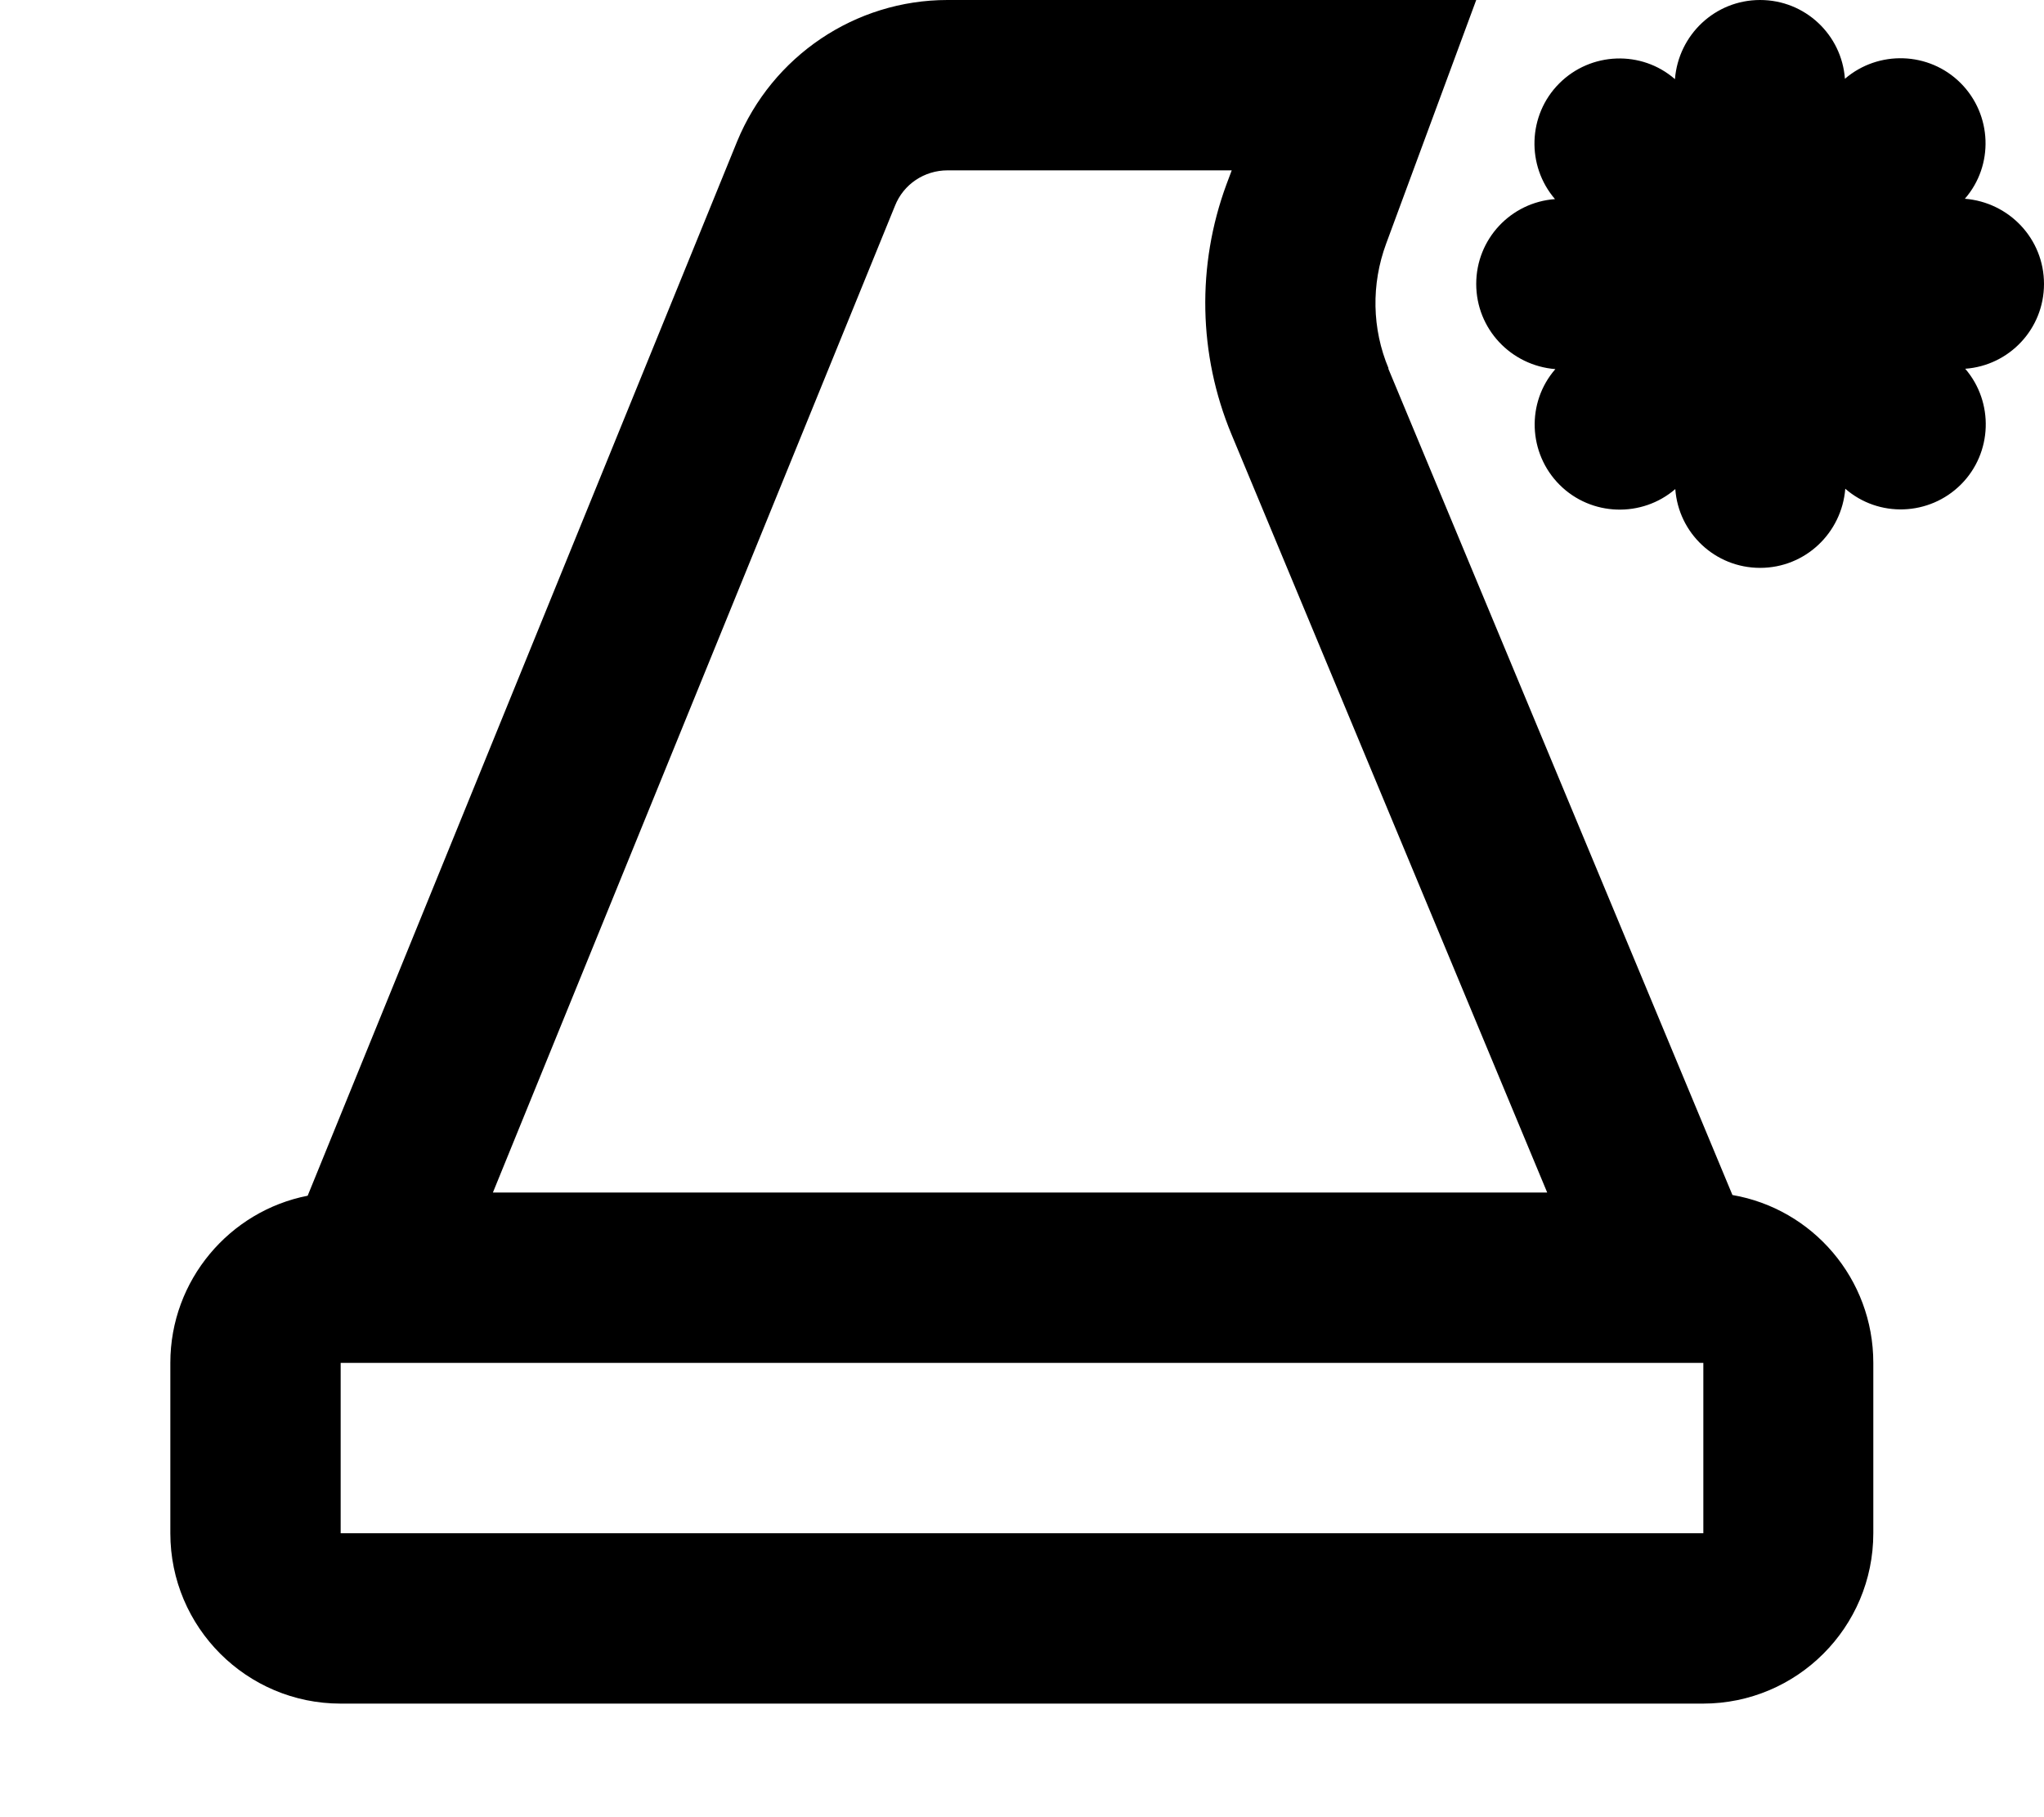 <svg xmlns="http://www.w3.org/2000/svg" viewBox="0 0 576 512"><!--! Font Awesome Pro 7.1.0 by @fontawesome - https://fontawesome.com License - https://fontawesome.com/license (Commercial License) Copyright 2025 Fonticons, Inc. --><path fill="currentColor" d="M267 48c-6.5 0-12.4 3.9-14.8 10L138.9 336 436 336 347 122.3c-9.3-22.4-9.8-47.5-1.4-70.3l1.5-4-80 0zm124.2 55.8l97 232.9c22.6 3.9 39.7 23.6 39.7 47.3l0 48c0 26.5-21.5 48-48 48L96 480c-26.5 0-48-21.5-48-48l0-48c0-23.3 16.7-42.8 38.7-47.1l121-297C217.6 15.8 241 0 267 0L416 0c-13.5 36.6-22 59.4-25.4 68.7-4.2 11.4-4 23.9 .7 35.1zM96 432l384 0 0-48-384 0 0 48zM496 0c12.7 0 23 9.8 23.9 22.2 9.4-8.1 23.7-7.7 32.6 1.2s9.4 23.2 1.2 32.6C566.2 57 576 67.3 576 80s-9.8 23-22.2 23.9c8.1 9.4 7.7 23.7-1.2 32.6s-23.2 9.4-32.6 1.2C519 150.2 508.7 160 496 160s-23-9.8-23.9-22.2c-9.4 8.1-23.7 7.7-32.6-1.2s-9.4-23.2-1.2-32.6C425.8 103 416 92.7 416 80s9.8-23 22.2-23.9c-8.1-9.4-7.7-23.7 1.2-32.6s23.2-9.4 32.6-1.2C473 9.8 483.3 0 496 0z"/></svg>